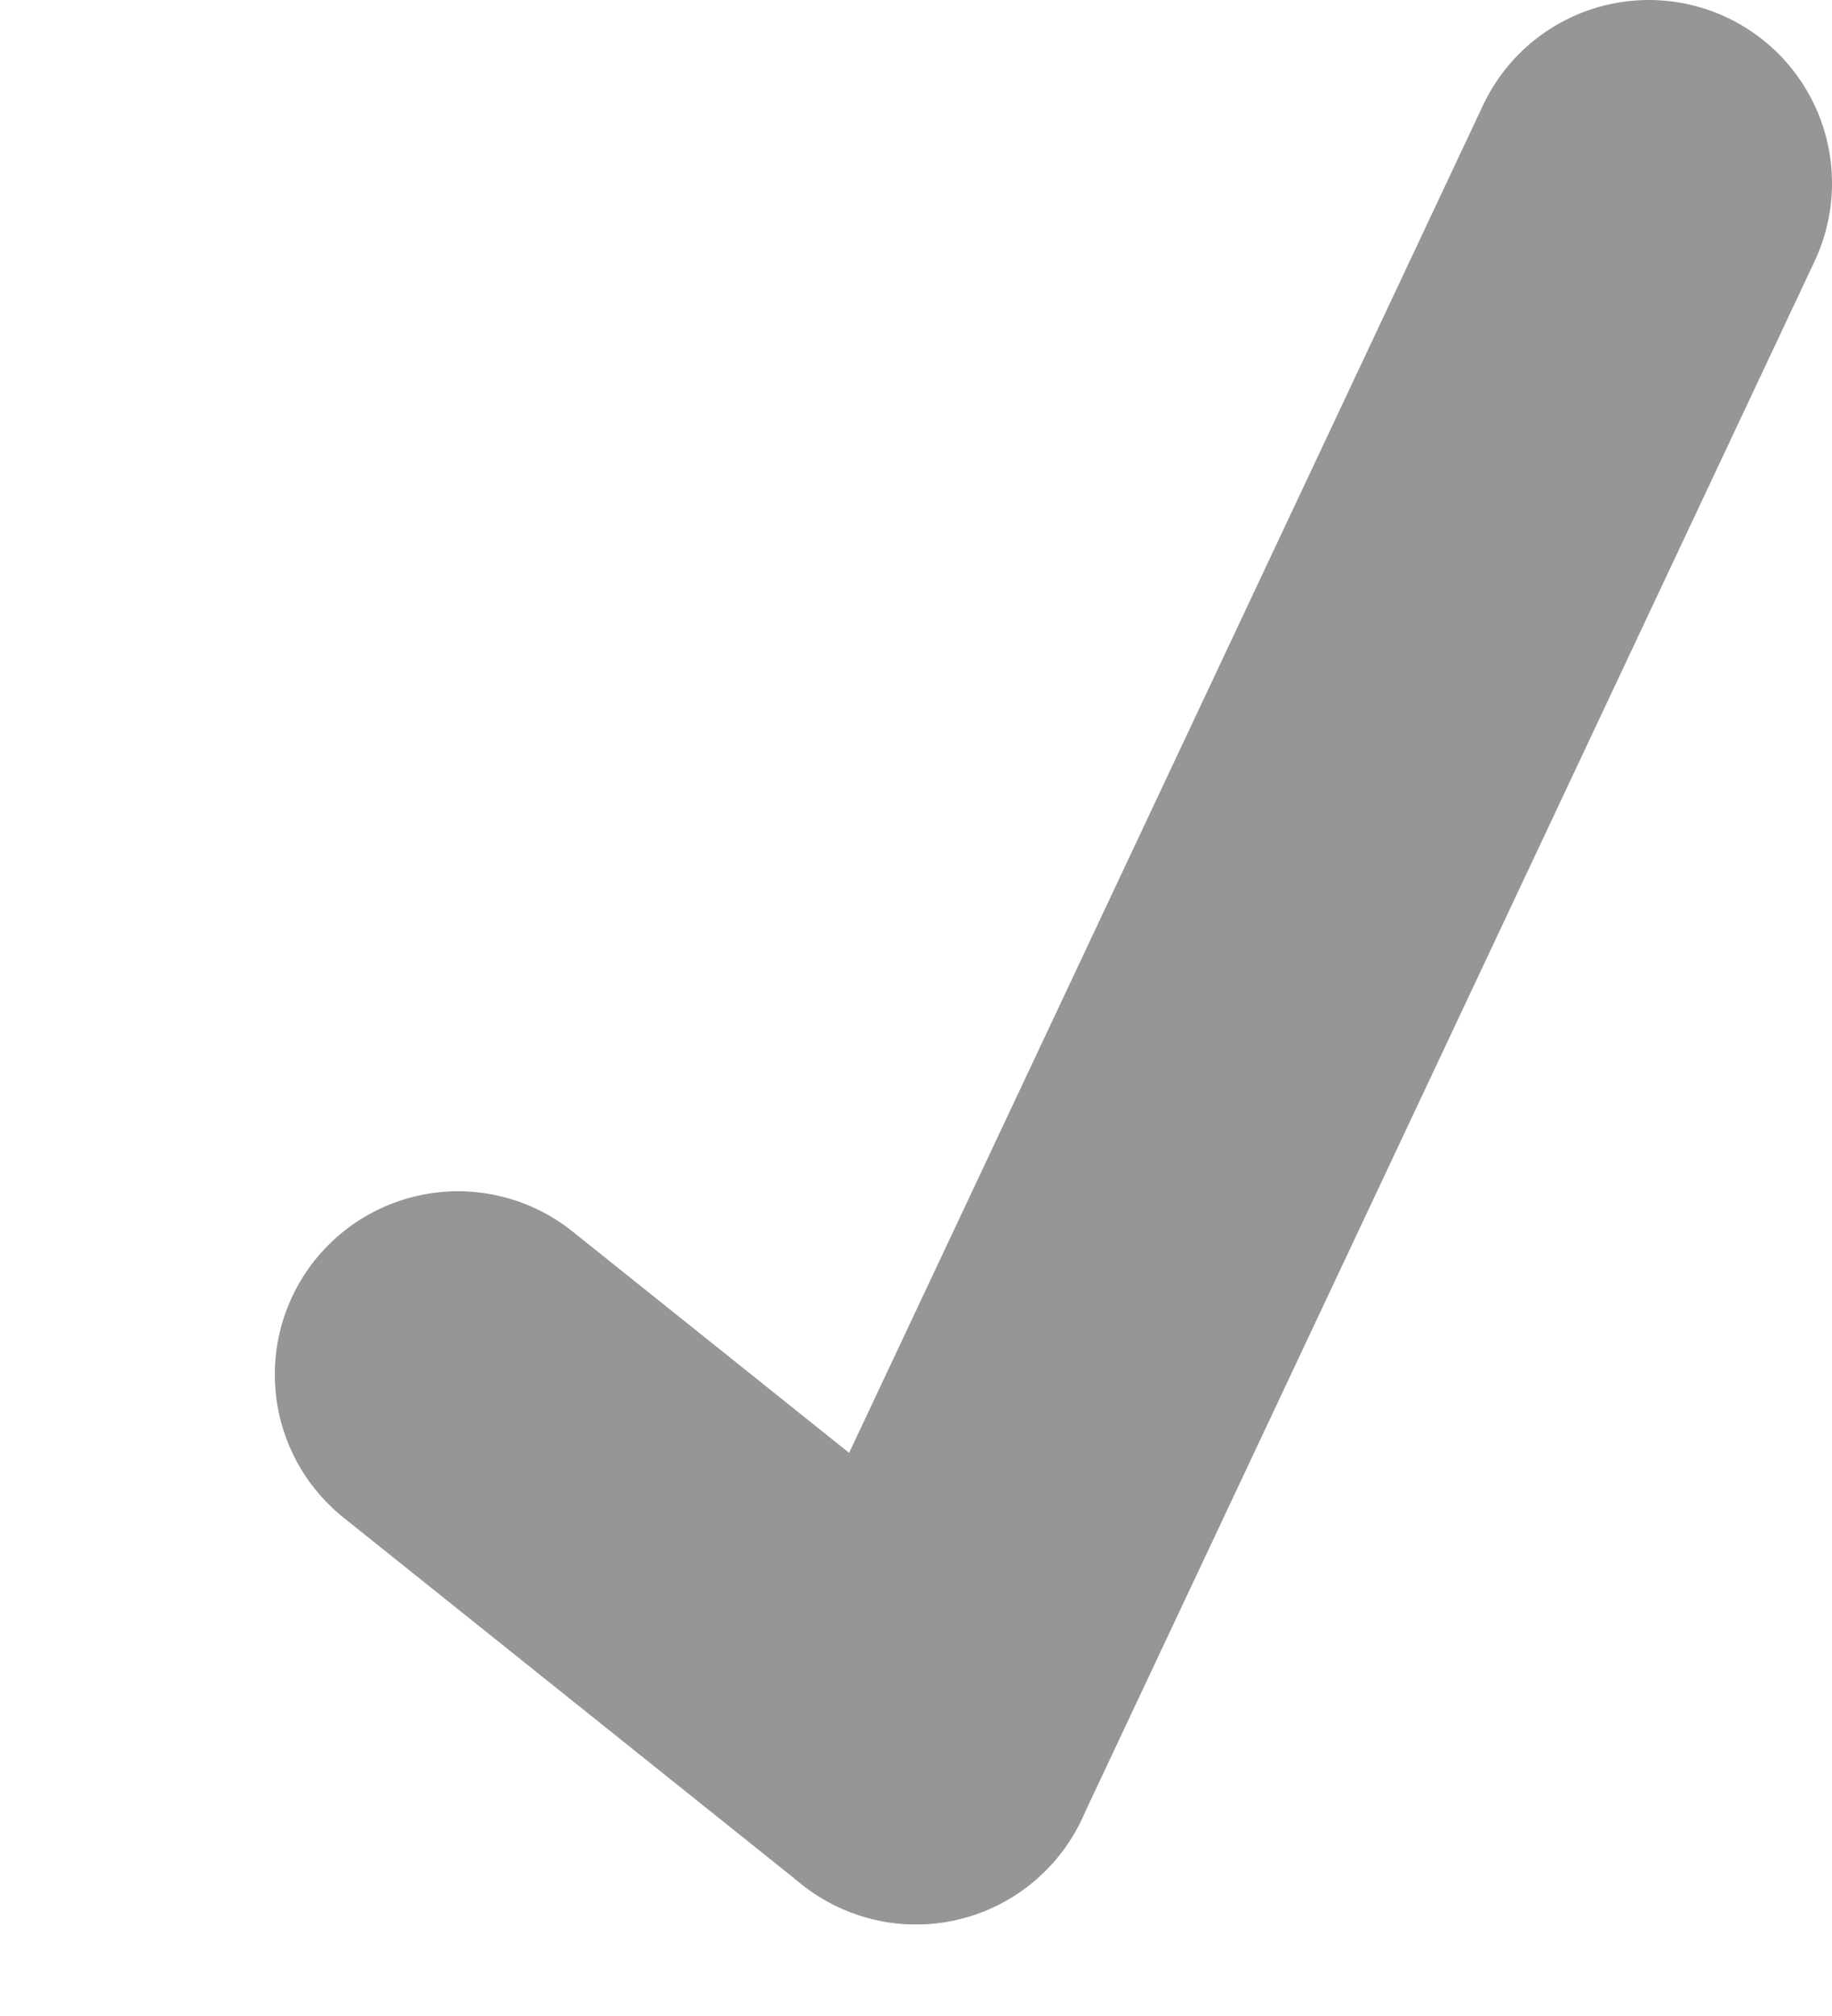 <?xml version="1.0" encoding="UTF-8" standalone="no"?>
<!-- Created with Inkscape (http://www.inkscape.org/) -->

<svg
   xmlns:dc="http://purl.org/dc/elements/1.1/"
   xmlns:cc="http://creativecommons.org/ns#"
   xmlns:rdf="http://www.w3.org/1999/02/22-rdf-syntax-ns#"
   xmlns:svg="http://www.w3.org/2000/svg"
   xmlns="http://www.w3.org/2000/svg"
   xmlns:sodipodi="http://sodipodi.sourceforge.net/DTD/sodipodi-0.dtd"
   xmlns:inkscape="http://www.inkscape.org/namespaces/inkscape"
   width="100mm"
   height="110mm"
   viewBox="0 0 100 110"
   version="1.1"
   id="svg8"
   inkscape:version="0.92.3 (2405546, 2018-03-11)"
   sodipodi:docname="chatmarkers_check_mark_black.svg">
  <defs
     id="defs2" />
  <sodipodi:namedview
     id="base"
     pagecolor="#ffffff"
     bordercolor="#666666"
     borderopacity="1.0"
     inkscape:pageopacity="0.0"
     inkscape:pageshadow="2"
     inkscape:zoom="2.67"
     inkscape:cx="155.48508"
     inkscape:cy="201.78076"
     inkscape:document-units="mm"
     inkscape:current-layer="layer1"
     showgrid="true"
     inkscape:window-width="1687"
     inkscape:window-height="1376"
     inkscape:window-x="1753"
     inkscape:window-y="27"
     inkscape:window-maximized="0"
     units="mm">
    <inkscape:grid
       type="xygrid"
       id="grid4540" />
  </sodipodi:namedview>
  <g
     inkscape:groupmode="layer"
     id="layer2"
     inkscape:label="Layer 2" />
  <g
     inkscape:label="Layer 1"
     inkscape:groupmode="layer"
     id="layer1"
     transform="translate(0,40)">
    <rect
       style="fill:none;fill-opacity:1;fill-rule:nonzero;stroke:#969696;stroke-width:10;stroke-linejoin:round;stroke-miterlimit:4;stroke-dasharray:none;stroke-opacity:0"
       id="rect4530"
       width="90"
       height="65"
       x="5"
       y="0" />
    <path
       style="fill:none;stroke:#969696;stroke-width:10;stroke-linecap:round;stroke-linejoin:round;stroke-miterlimit:4;stroke-dasharray:none;stroke-opacity:0"
       d="M 5,65 44,35"
       id="path4536"
       inkscape:connector-curvature="0" />
    <path
       style="fill:none;stroke:#969696;stroke-width:10;stroke-linecap:round;stroke-linejoin:round;stroke-miterlimit:4;stroke-dasharray:none;stroke-opacity:0"
       d="M 5,0 50,40"
       id="path4538"
       inkscape:connector-curvature="0" />
    <path
       style="fill:none;stroke:#969696;stroke-width:10;stroke-linecap:round;stroke-linejoin:round;stroke-miterlimit:4;stroke-dasharray:none;stroke-opacity:0"
       d="M 95,0 50,40"
       id="path4538-3"
       inkscape:connector-curvature="0" />
    <path
       style="fill:none;stroke:#969696;stroke-width:10;stroke-linecap:round;stroke-linejoin:round;stroke-miterlimit:4;stroke-dasharray:none;stroke-opacity:0"
       d="M 95,65 56,35"
       id="path4536-6"
       inkscape:connector-curvature="0" />
    <path
       style="fill:none;stroke:#969696;stroke-width:10;stroke-linecap:round;stroke-linejoin:round;stroke-miterlimit:4;stroke-dasharray:none;stroke-opacity:0"
       d="M 5,0 50,-35"
       id="path4538-7"
       inkscape:connector-curvature="0" />
    <path
       style="fill:none;stroke:#969696;stroke-width:10;stroke-linecap:round;stroke-linejoin:round;stroke-miterlimit:4;stroke-dasharray:none;stroke-opacity:0"
       d="M 95,0 50,-35"
       id="path4538-3-5"
       inkscape:connector-curvature="0" />
    <path
       style="fill:none;stroke:#969696;stroke-width:20;stroke-linecap:round;stroke-linejoin:round;stroke-miterlimit:4;stroke-dasharray:none;stroke-opacity:1"
       d="M 25,35 50,55"
       id="path4538-35"
       inkscape:connector-curvature="0" />
    <path
       style="fill:none;stroke:#969696;stroke-width:20;stroke-linecap:round;stroke-linejoin:round;stroke-miterlimit:4;stroke-dasharray:none;stroke-opacity:1"
       d="M 50,55 90,-30"
       id="path4538-35-6"
       inkscape:connector-curvature="0" />
  </g>
</svg>
